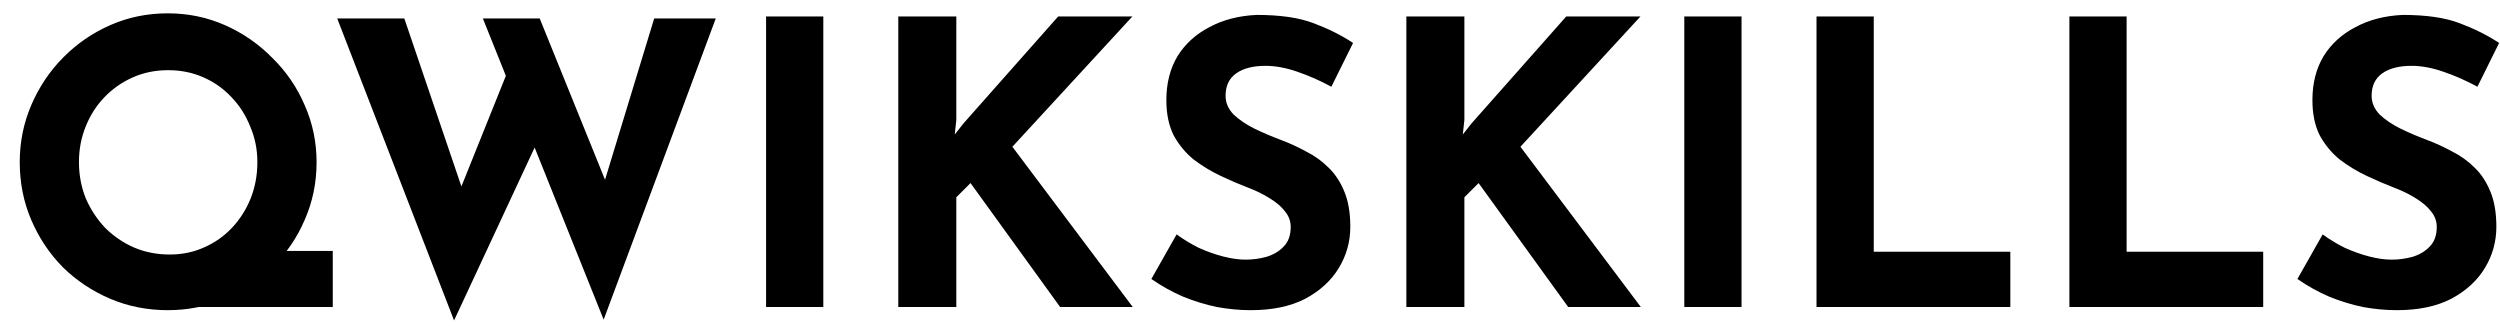 <svg width="114" height="15" viewBox="0 0 114 15" fill="none" xmlns="http://www.w3.org/2000/svg">
<path d="M11.07 11.444H15.174V14H7.65L11.07 11.444ZM0.9 7.394C0.9 6.482 1.074 5.618 1.422 4.802C1.77 3.986 2.25 3.266 2.862 2.642C3.486 2.006 4.206 1.508 5.022 1.148C5.838 0.788 6.714 0.608 7.65 0.608C8.574 0.608 9.444 0.788 10.26 1.148C11.076 1.508 11.796 2.006 12.42 2.642C13.056 3.266 13.548 3.986 13.896 4.802C14.256 5.618 14.436 6.482 14.436 7.394C14.436 8.33 14.256 9.206 13.896 10.022C13.548 10.838 13.056 11.558 12.42 12.182C11.796 12.794 11.076 13.274 10.26 13.622C9.444 13.97 8.574 14.144 7.65 14.144C6.714 14.144 5.838 13.97 5.022 13.622C4.206 13.274 3.486 12.794 2.862 12.182C2.25 11.558 1.77 10.838 1.422 10.022C1.074 9.206 0.9 8.33 0.9 7.394ZM3.6 7.394C3.6 7.97 3.702 8.516 3.906 9.032C4.122 9.536 4.416 9.986 4.788 10.382C5.172 10.766 5.61 11.066 6.102 11.282C6.606 11.498 7.152 11.606 7.74 11.606C8.304 11.606 8.826 11.498 9.306 11.282C9.798 11.066 10.224 10.766 10.584 10.382C10.944 9.998 11.226 9.554 11.43 9.05C11.634 8.534 11.736 7.982 11.736 7.394C11.736 6.818 11.628 6.278 11.412 5.774C11.208 5.258 10.92 4.808 10.548 4.424C10.188 4.04 9.762 3.74 9.27 3.524C8.778 3.308 8.244 3.2 7.668 3.2C7.092 3.2 6.558 3.308 6.066 3.524C5.574 3.74 5.142 4.04 4.77 4.424C4.398 4.808 4.11 5.258 3.906 5.774C3.702 6.278 3.6 6.818 3.6 7.394ZM15.377 0.842H18.437L21.263 9.158L20.849 8.978L23.315 2.84L24.521 6.422L20.705 14.612L15.377 0.842ZM22.019 0.842H24.611L27.869 8.888L27.401 8.816L29.831 0.842H32.639L27.527 14.576L22.019 0.842ZM34.933 0.752H37.543V14H34.933V0.752ZM43.608 5.468L43.536 6.134L43.932 5.63L48.252 0.752H51.636L46.164 6.692L51.654 14H48.342L44.256 8.348L43.608 8.996V14H40.962V0.752H43.608V5.468ZM60.71 3.956C60.206 3.68 59.69 3.452 59.162 3.272C58.646 3.092 58.16 3.002 57.704 3.002C57.14 3.002 56.696 3.116 56.372 3.344C56.048 3.572 55.886 3.914 55.886 4.37C55.886 4.682 56.006 4.964 56.246 5.216C56.498 5.456 56.816 5.672 57.2 5.864C57.596 6.056 58.004 6.23 58.424 6.386C58.808 6.53 59.186 6.704 59.558 6.908C59.942 7.1 60.284 7.346 60.584 7.646C60.884 7.934 61.124 8.3 61.304 8.744C61.484 9.176 61.574 9.71 61.574 10.346C61.574 11.018 61.4 11.642 61.052 12.218C60.704 12.794 60.194 13.262 59.522 13.622C58.85 13.97 58.022 14.144 57.038 14.144C56.534 14.144 56.018 14.096 55.49 14C54.974 13.892 54.464 13.736 53.96 13.532C53.456 13.316 52.97 13.046 52.502 12.722L53.654 10.688C53.966 10.916 54.302 11.12 54.662 11.3C55.034 11.468 55.406 11.6 55.778 11.696C56.15 11.792 56.492 11.84 56.804 11.84C57.116 11.84 57.428 11.798 57.74 11.714C58.064 11.618 58.328 11.462 58.532 11.246C58.748 11.03 58.856 10.73 58.856 10.346C58.856 10.082 58.766 9.842 58.586 9.626C58.418 9.41 58.184 9.212 57.884 9.032C57.596 8.852 57.278 8.696 56.93 8.564C56.522 8.408 56.102 8.228 55.67 8.024C55.238 7.82 54.83 7.574 54.446 7.286C54.074 6.986 53.768 6.62 53.528 6.188C53.3 5.744 53.186 5.204 53.186 4.568C53.186 3.8 53.354 3.134 53.69 2.57C54.038 2.006 54.524 1.562 55.148 1.238C55.772 0.902 56.492 0.716 57.308 0.68C58.376 0.68 59.24 0.806 59.9 1.058C60.572 1.31 61.172 1.61 61.7 1.958L60.71 3.956ZM66.776 5.468L66.704 6.134L67.1 5.63L71.42 0.752H74.804L69.332 6.692L74.822 14H71.51L67.424 8.348L66.776 8.996V14H64.13V0.752H66.776V5.468ZM76.804 0.752H79.414V14H76.804V0.752ZM82.833 0.752H85.443V11.48H91.671V14H82.833V0.752ZM94.364 0.752H96.974V11.48H103.202V14H94.364V0.752ZM112.97 3.956C112.466 3.68 111.95 3.452 111.422 3.272C110.906 3.092 110.42 3.002 109.964 3.002C109.4 3.002 108.956 3.116 108.632 3.344C108.308 3.572 108.146 3.914 108.146 4.37C108.146 4.682 108.266 4.964 108.506 5.216C108.758 5.456 109.076 5.672 109.46 5.864C109.856 6.056 110.264 6.23 110.684 6.386C111.068 6.53 111.446 6.704 111.818 6.908C112.202 7.1 112.544 7.346 112.844 7.646C113.144 7.934 113.384 8.3 113.564 8.744C113.744 9.176 113.834 9.71 113.834 10.346C113.834 11.018 113.66 11.642 113.312 12.218C112.964 12.794 112.454 13.262 111.782 13.622C111.11 13.97 110.282 14.144 109.298 14.144C108.794 14.144 108.278 14.096 107.75 14C107.234 13.892 106.724 13.736 106.22 13.532C105.716 13.316 105.23 13.046 104.762 12.722L105.914 10.688C106.226 10.916 106.562 11.12 106.922 11.3C107.294 11.468 107.666 11.6 108.038 11.696C108.41 11.792 108.752 11.84 109.064 11.84C109.376 11.84 109.688 11.798 110 11.714C110.324 11.618 110.588 11.462 110.792 11.246C111.008 11.03 111.116 10.73 111.116 10.346C111.116 10.082 111.026 9.842 110.846 9.626C110.678 9.41 110.444 9.212 110.144 9.032C109.856 8.852 109.538 8.696 109.19 8.564C108.782 8.408 108.362 8.228 107.93 8.024C107.498 7.82 107.09 7.574 106.706 7.286C106.334 6.986 106.028 6.62 105.788 6.188C105.56 5.744 105.446 5.204 105.446 4.568C105.446 3.8 105.614 3.134 105.95 2.57C106.298 2.006 106.784 1.562 107.408 1.238C108.032 0.902 108.752 0.716 109.568 0.68C110.636 0.68 111.5 0.806 112.16 1.058C112.832 1.31 113.432 1.61 113.96 1.958L112.97 3.956Z" fill="black"/>
</svg>
